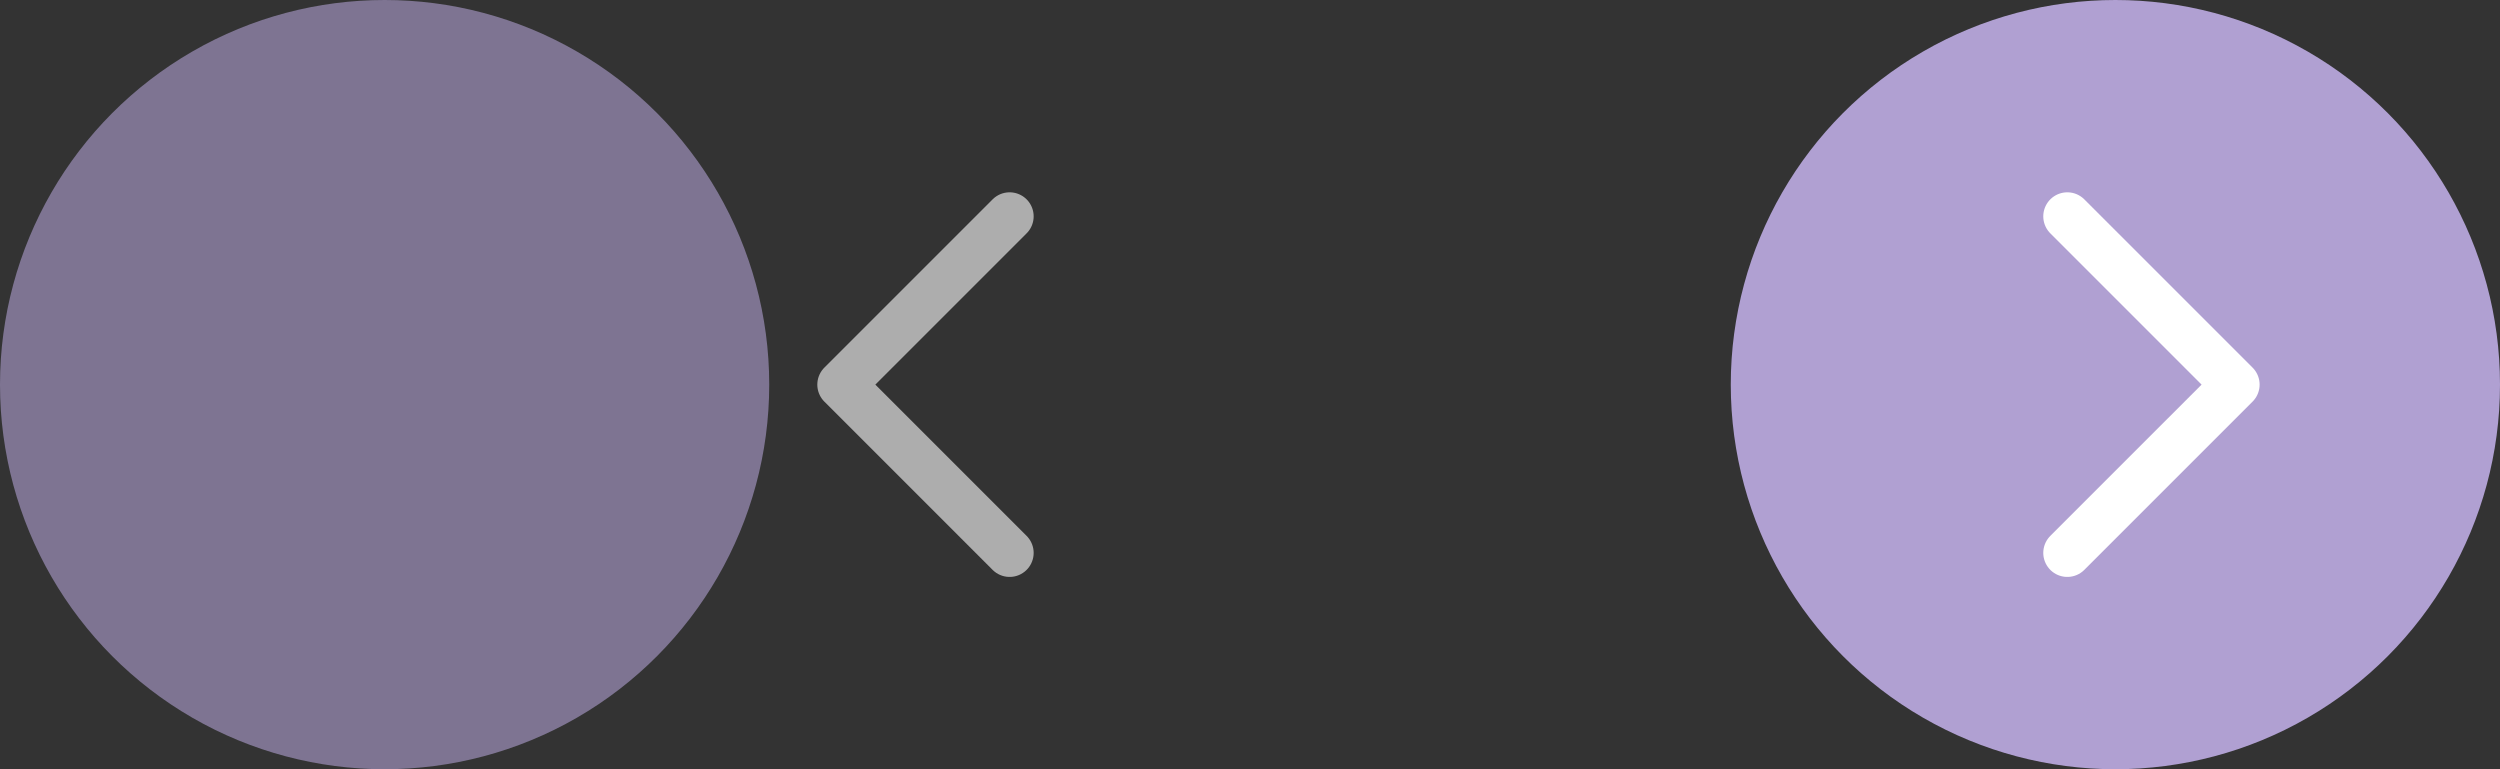 <svg width="104" height="32" viewBox="0 0 104 32" fill="none" xmlns="http://www.w3.org/2000/svg">
<rect x="0" y="0" width="104" height="32" fill="#333333" stroke="none"/>
<circle cx="88" cy="16" r="16" fill="#B0A0D2"/>
<path d="M86 9L93 16L86 23" stroke="white" stroke-width="2" stroke-linecap="round" stroke-linejoin="round"/>
<g opacity="0.6">
<circle cx="16" cy="16" r="16" transform="rotate(-180 16 16)" fill="#B0A0D2"/>
<path d="M42 23L35 16L42 9" stroke="white" stroke-width="2" stroke-linecap="round" stroke-linejoin="round"/>
</g>
</svg>
